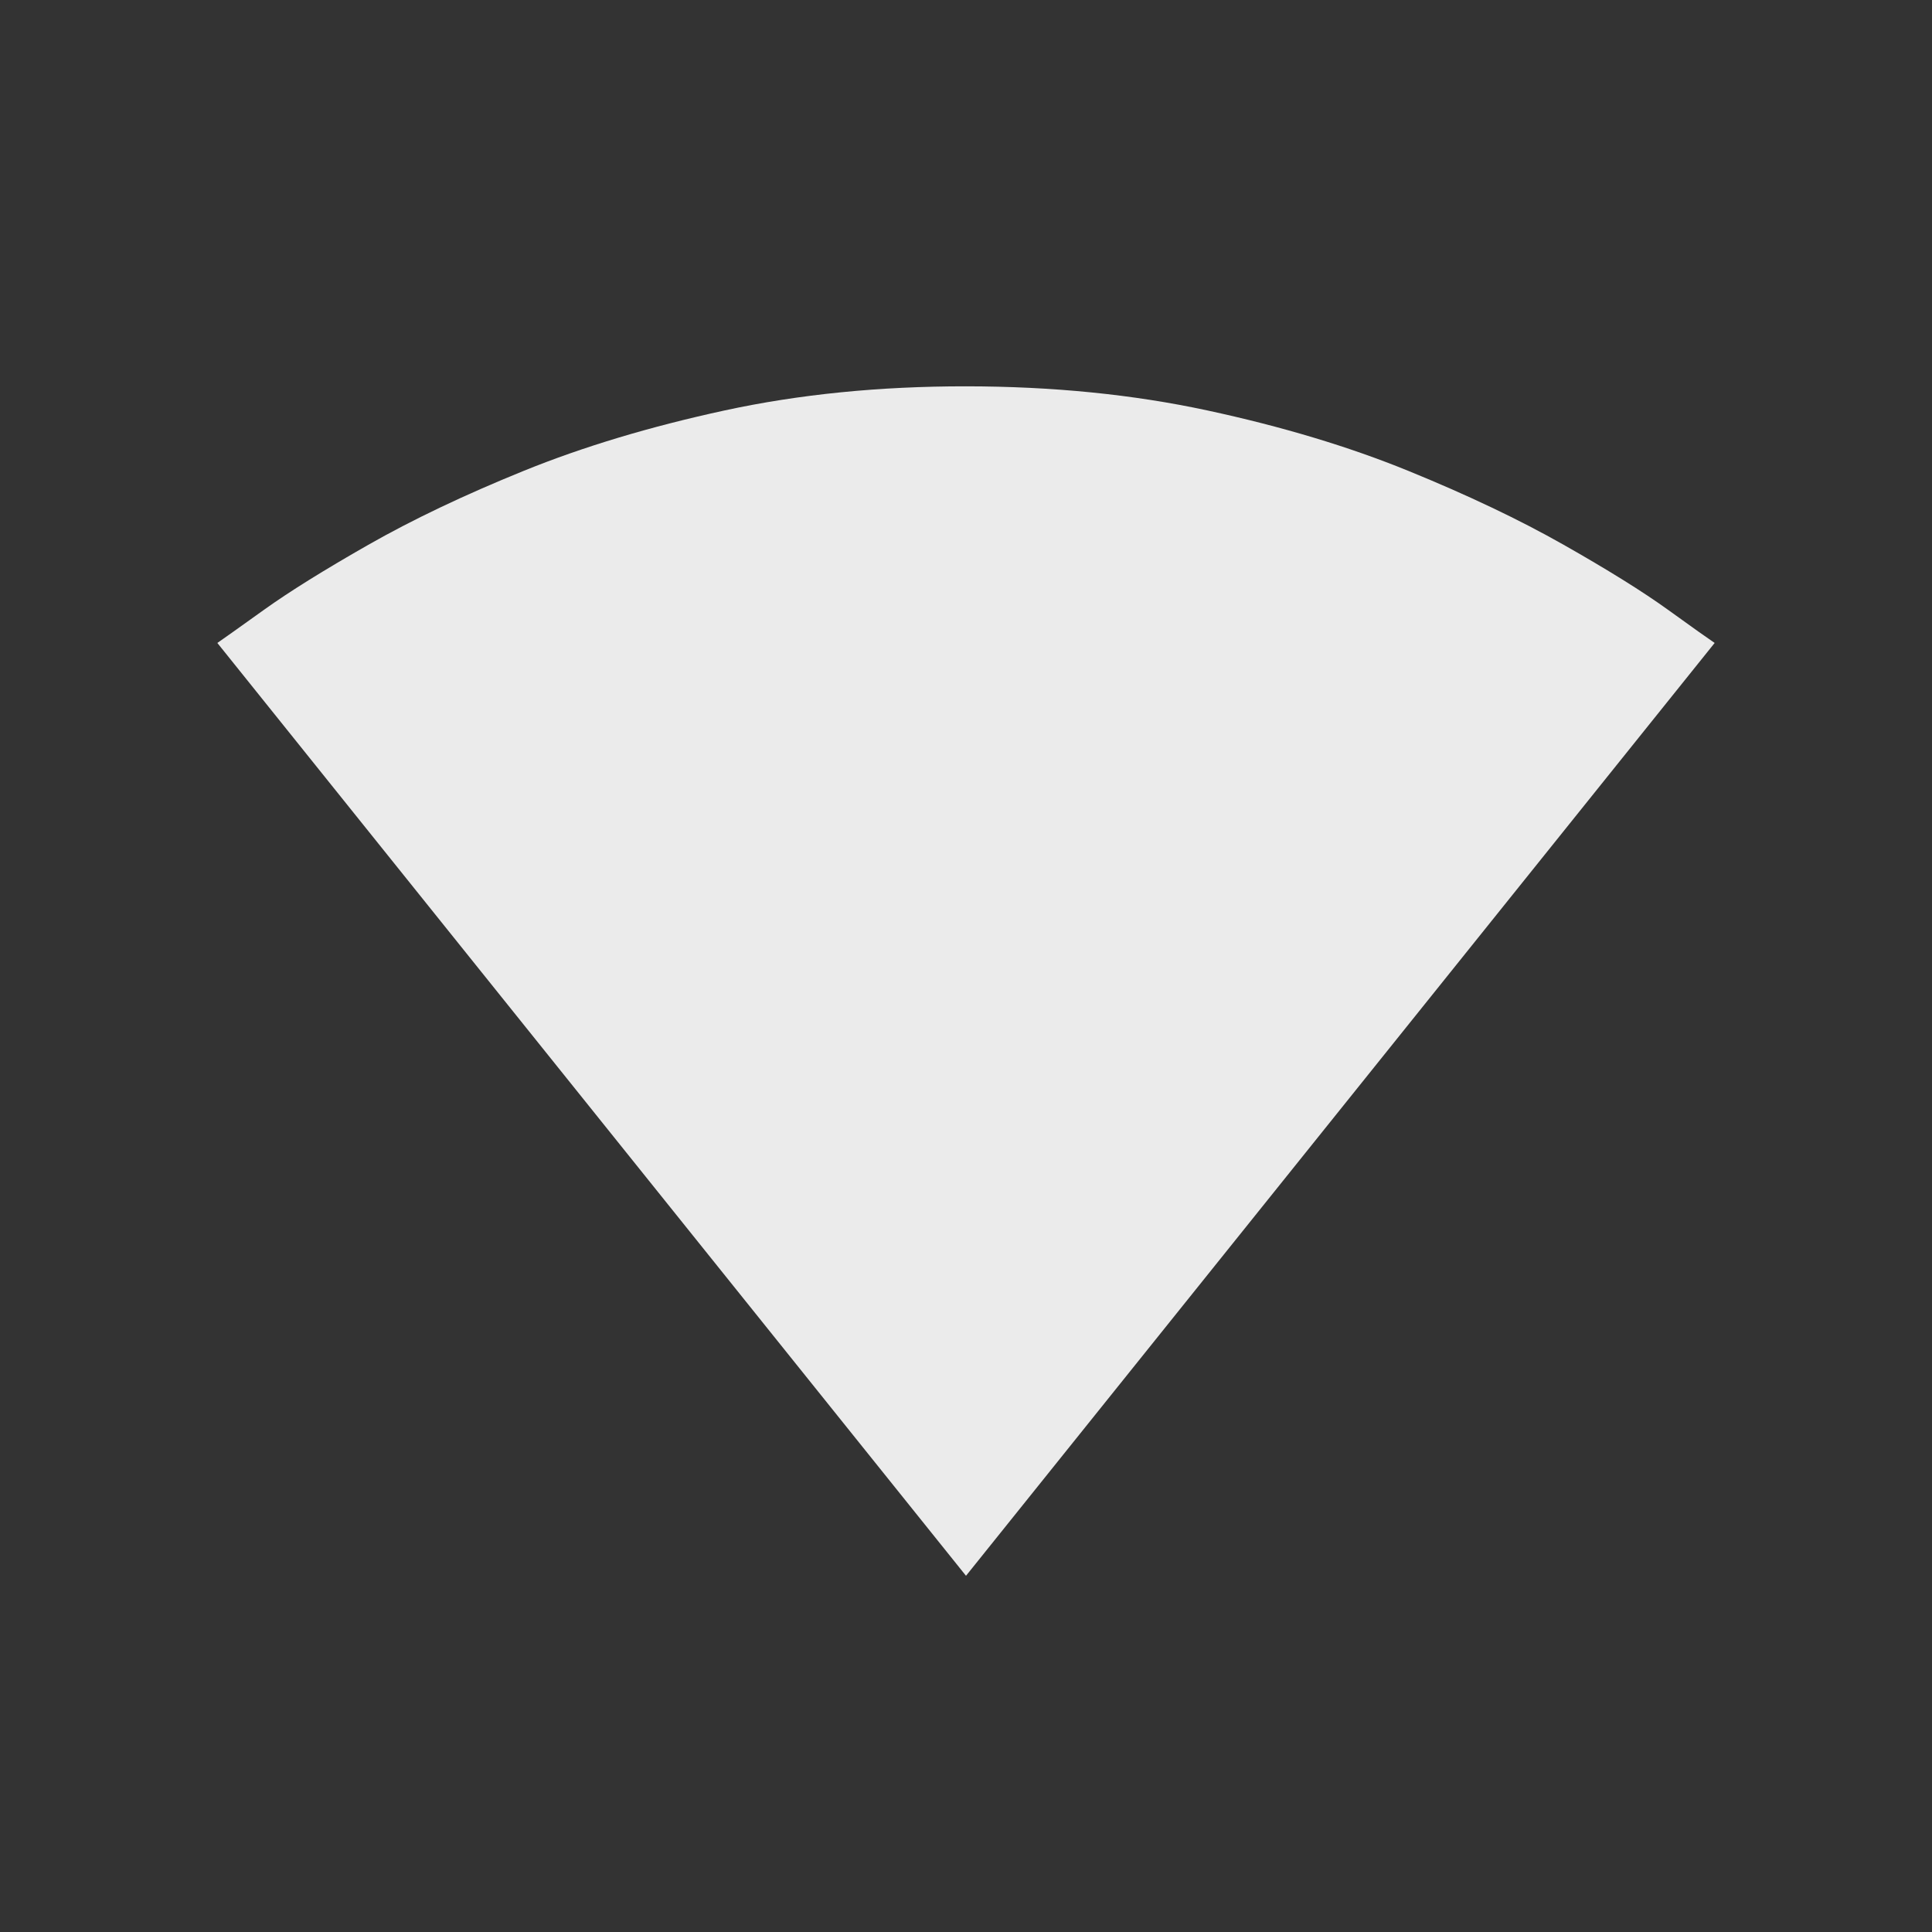 <!-- Generated by IcoMoon.io -->
<svg version="1.1" xmlns="http://www.w3.org/2000/svg" width="24" height="24" viewBox="0 0 24 24">
<rect x="0" y="0" width="24" height="24" fill="#333333" stroke="none"/>
<title>signal_wifi_0_bar</title>
<path fill="#ebebeb" d="M12 19.575l9.3-11.588q-0.112-0.075-0.581-0.413t-1.294-0.806-1.931-0.919-2.494-0.75-3-0.3-3 0.3-2.494 0.75-1.931 0.919-1.294 0.806-0.581 0.413l9.3 11.588z"></path>
</svg>
